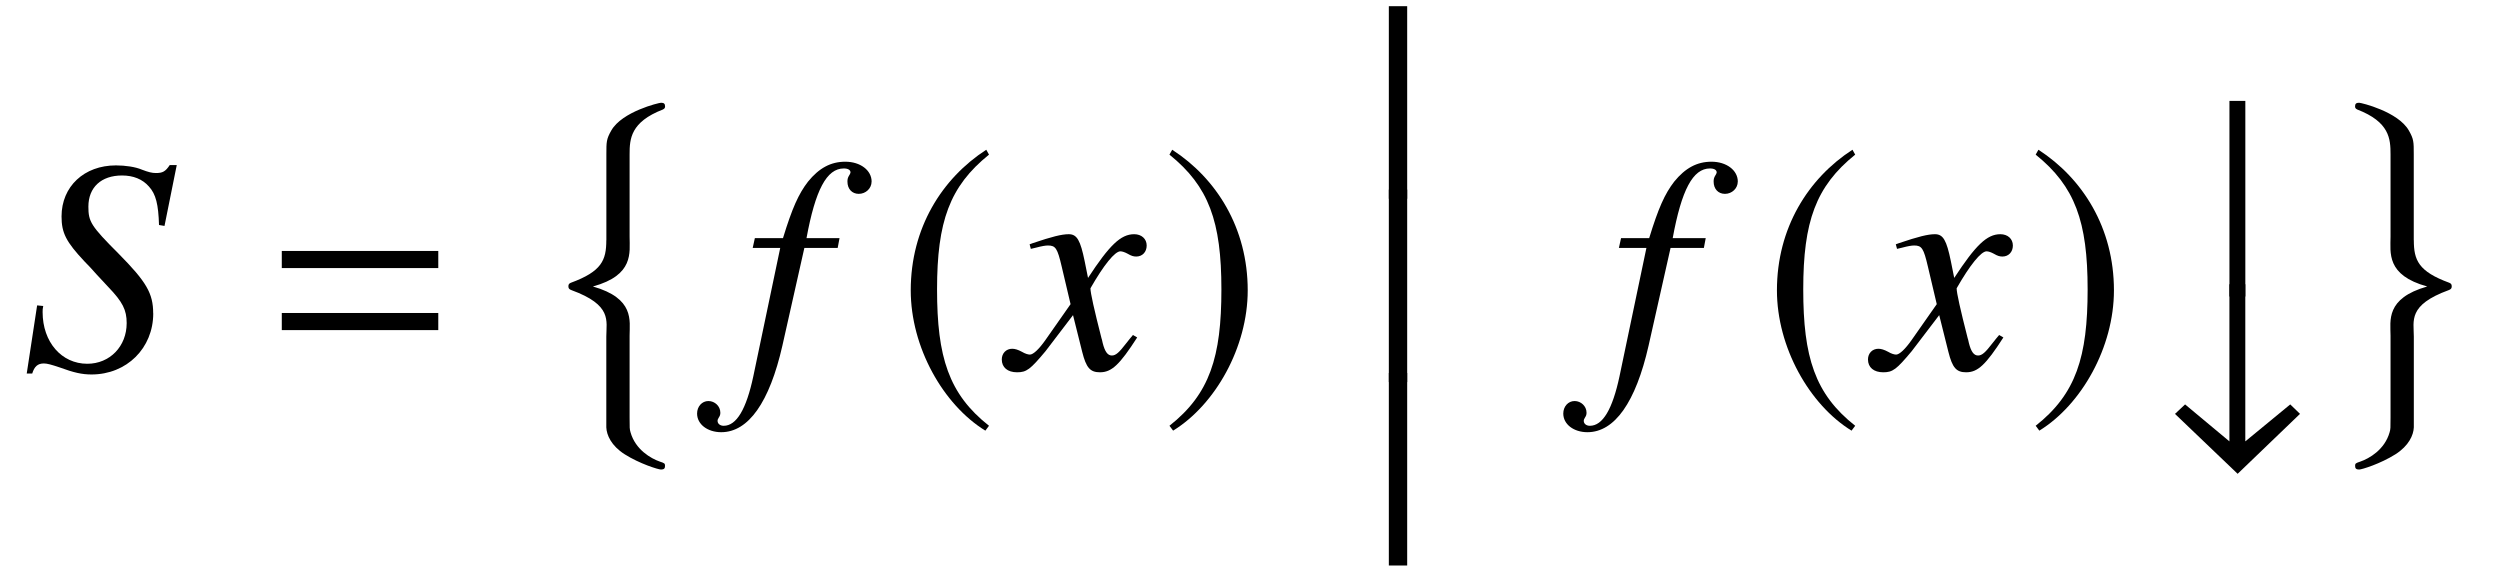 <?xml version='1.0' encoding='UTF-8'?>
<!-- This file was generated by dvisvgm 3.2.2 -->
<svg version='1.1' xmlns='http://www.w3.org/2000/svg' xmlns:xlink='http://www.w3.org/1999/xlink' width='81.489pt' height='18.933pt' viewBox='-.5 -13.451 81.489 18.933'>
<defs>
<use id='g4-185' xlink:href='#g3-185' transform='scale(1.37)'/>
<use id='g4-186' xlink:href='#g3-186' transform='scale(1.37)'/>
<path id='g3-185' d='m2.145-5.215c-1.055 .684-1.796 1.862-1.796 3.345c0 1.353 .771 2.72 1.775 3.338l.087-.116c-.96-.756-1.236-1.636-1.236-3.244c0-1.615 .298-2.451 1.236-3.207l-.065-.116z'/>
<path id='g3-186' d='m.276-5.215l-.065 .116c.938 .756 1.236 1.593 1.236 3.207c0 1.607-.276 2.487-1.236 3.244l.087 .116c1.004-.618 1.775-1.985 1.775-3.338c0-1.484-.742-2.662-1.796-3.345z'/>
<path id='g2-8' d='m1.813 3.925c0 .648-.149 1.016-1.156 1.385c-.05 .02-.08 .05-.08 .11c0 .07 .02 .1 .1 .13c1.335 .488 1.136 .996 1.136 1.514v2.959c.01 .249 .159 .598 .598 .877c.488 .309 1.096 .498 1.186 .498c.1 0 .13-.04 .13-.12s-.02-.09-.169-.139c-.289-.1-.797-.389-.956-.956c-.03-.11-.03-.13-.03-.478v-2.67c0-.488 .169-1.215-1.196-1.604c1.345-.369 1.196-1.106 1.196-1.624v-2.68c0-.508 .03-1.056 1.086-1.465c.07-.03 .07-.08 .07-.1c0-.08-.03-.12-.13-.12c-.07 0-1.275 .289-1.624 .907c-.159 .279-.159 .369-.159 .767v2.809z'/>
<path id='g2-9' d='m2.491 3.925v-2.809c0-.399 0-.488-.159-.767c-.349-.618-1.554-.907-1.624-.907c-.1 0-.13 .04-.13 .12c0 .02 0 .07 .07 .1c1.056 .408 1.086 .956 1.086 1.465v2.68c0 .518-.149 1.255 1.196 1.624c-1.365 .389-1.196 1.116-1.196 1.604v2.67c0 .349 0 .369-.03 .478c-.159 .568-.667 .857-.956 .956c-.149 .05-.169 .06-.169 .139s.03 .12 .13 .12c.09 0 .697-.189 1.186-.498c.438-.279 .588-.628 .598-.877v-2.959c0-.518-.199-1.026 1.136-1.514c.08-.03 .1-.06 .1-.13c0-.06-.03-.09-.08-.11c-1.006-.369-1.156-.737-1.156-1.385z'/>
<path id='g2-12' d='m1.455 5.978v-6.276h-.598v6.276h.598z'/>
<path id='g2-63' d='m2.909 .199v-6.376h-.518v6.376h.518z'/>
<path id='g2-121' d='m4.692 4.025l-.319-.309l-1.465 1.205v-5.121h-.518v5.121l-1.445-1.205l-.329 .309l2.042 1.953l2.032-1.953z'/>
<path id='g9-61' d='m5.499-3.288v-.558h-5.101v.558h5.101zm0 2.022v-.558h-5.101v.558h5.101z'/>
<path id='g6-40' d='m4.294-1.813c0-.648-.219-1.026-1.126-1.943c-.907-.907-.986-1.046-.986-1.534c0-.628 .418-1.016 1.096-1.016c.369 0 .667 .12 .877 .359c.229 .249 .309 .588 .329 1.255l.179 .03l.399-1.983h-.229c-.139 .209-.229 .259-.448 .259c-.13 0-.249-.03-.458-.11c-.209-.09-.538-.139-.847-.139c-1.036 0-1.773 .687-1.773 1.664c0 .538 .149 .827 .747 1.465c.13 .13 .259 .269 .389 .418l.389 .418c.468 .488 .598 .747 .598 1.176c0 .757-.548 1.325-1.285 1.325c-.837 0-1.455-.707-1.455-1.684c0-.07 0-.11 .02-.199l-.199-.02l-.339 2.222h.179c.07-.229 .179-.329 .379-.329c.11 0 .249 .04 .518 .13c.458 .169 .727 .229 1.036 .229c1.146 0 2.012-.857 2.012-1.993z'/>
<path id='g6-53' d='m4.224-6.107c0-.369-.369-.648-.857-.648c-.478 0-.857 .209-1.215 .648c-.309 .399-.518 .867-.817 1.843h-.917l-.07 .319h.897l-.877 4.184c-.229 1.076-.548 1.614-.966 1.614c-.12 0-.199-.07-.199-.159c0-.04 .01-.06 .04-.11c.04-.06 .05-.1 .05-.159c0-.209-.179-.379-.389-.379s-.369 .179-.369 .408c0 .349 .339 .608 .787 .608c.887 0 1.574-.976 1.993-2.819l.717-3.188h1.086l.06-.319h-1.076c.289-1.574 .658-2.271 1.215-2.271c.139 0 .219 .05 .219 .13c0 0-.01 .05-.04 .09c-.05 .08-.06 .13-.06 .209c0 .239 .149 .399 .369 .399c.229 0 .418-.179 .418-.399z'/>
<path id='g6-71' d='m4.144-1.026l-.139-.08c-.08 .1-.13 .149-.219 .269c-.229 .299-.339 .399-.468 .399c-.139 0-.229-.13-.299-.408c-.02-.09-.03-.139-.04-.159c-.239-.936-.359-1.474-.359-1.624c.438-.767 .797-1.205 .976-1.205c.06 0 .149 .03 .239 .08c.12 .07 .189 .09 .279 .09c.199 0 .339-.149 .339-.359c0-.219-.169-.369-.408-.369c-.438 0-.807 .359-1.504 1.425l-.11-.548c-.139-.677-.249-.877-.518-.877c-.229 0-.548 .08-1.166 .289l-.11 .04l.04 .149l.169-.04c.189-.05 .309-.07 .389-.07c.249 0 .309 .09 .448 .687l.289 1.225l-.817 1.166c-.209 .299-.399 .478-.508 .478c-.06 0-.159-.03-.259-.09c-.13-.07-.229-.1-.319-.1c-.199 0-.339 .149-.339 .349c0 .259 .189 .418 .498 .418s.428-.09 .927-.687l.897-1.176l.299 1.196c.13 .518 .259 .667 .578 .667c.379 0 .638-.239 1.215-1.136z'/>
</defs>
<g id='page17'>
<use x='.199' y='-1.425' xlink:href='#g6-40'/>
<use x='8.287' y='-1.425' xlink:href='#g9-61'/>
<use x='17.45' y='-9.544' xlink:href='#g2-8'/>
<use x='23.687' y='-1.425' xlink:href='#g6-53'/>
<use x='28.708' y='-1.425' xlink:href='#g4-185'/>
<use x='32.424' y='-1.425' xlink:href='#g6-71'/>
<use x='37.33' y='-1.425' xlink:href='#g4-186'/>
<use x='43.913' y='-12.951' xlink:href='#g2-12'/>
<use x='43.913' y='-6.974' xlink:href='#g2-12'/>
<use x='43.913' y='-.996' xlink:href='#g2-12'/>
<use x='51.921' y='-1.425' xlink:href='#g6-53'/>
<use x='56.942' y='-1.425' xlink:href='#g4-185'/>
<use x='60.658' y='-1.425' xlink:href='#g6-71'/>
<use x='65.565' y='-1.425' xlink:href='#g4-186'/>
<use x='69.779' y='-3.985' xlink:href='#g2-63'/>
<use x='69.779' y='-3.985' xlink:href='#g2-121'/>
<use x='75.687' y='-9.544' xlink:href='#g2-9'/>
</g>
</svg>